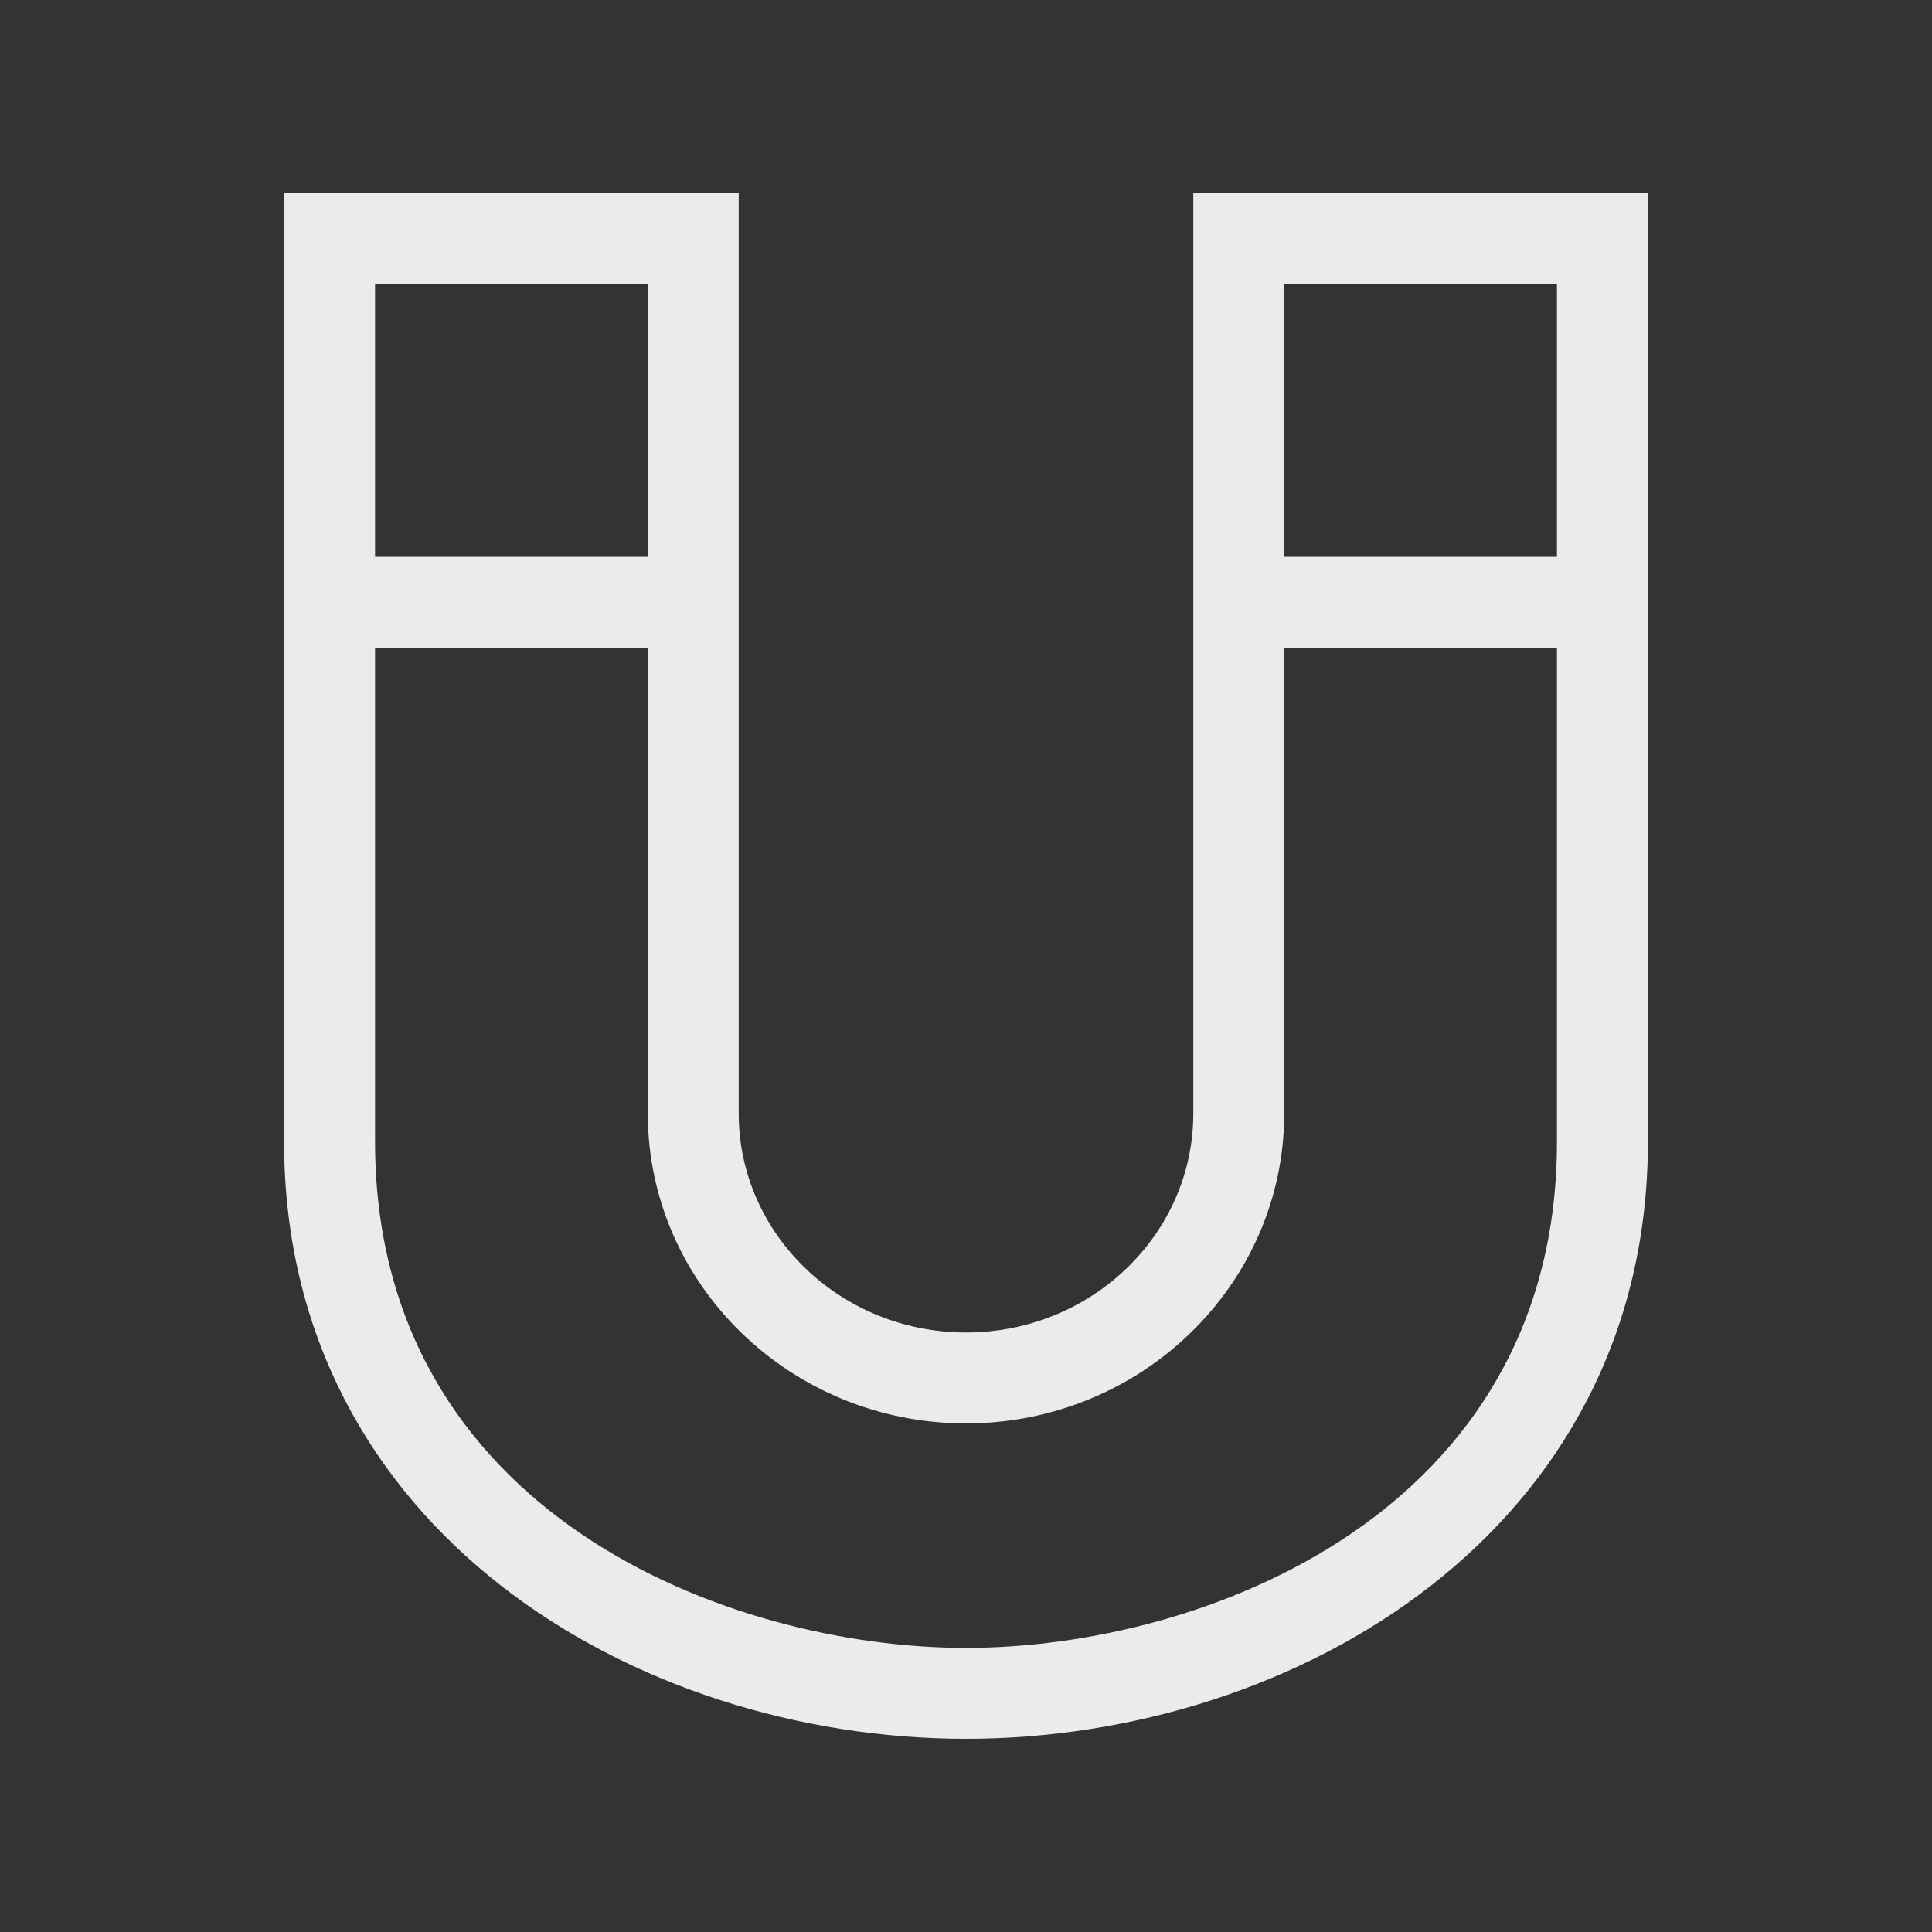 <!-- Generated by IcoMoon.io -->
<svg version="1.1" xmlns="http://www.w3.org/2000/svg" width="40" height="40" viewBox="0 0 40 40">
<rect x="0" y="0" width="40" height="40" fill="#333333" stroke="none"/>
<title>th-magnet</title>
<path fill="#ebebeb" d="M24.706 4v19.053c0 2.502-2.112 4.535-4.706 4.535s-4.706-2.033-4.706-4.535v-19.053h-9.412v19.637c0 8.030 7.273 12.363 14.118 12.363s14.118-4.333 14.118-12.363v-19.637h-9.412zM32.235 5.882v5.647h-5.647v-5.647h5.647zM13.412 5.882v5.647h-5.647v-5.647h5.647zM20 34.118c-4.919 0-12.235-2.792-12.235-10.481v-10.225h5.647v9.641c0 3.539 2.955 6.417 6.588 6.417s6.588-2.878 6.588-6.417v-9.641h5.647v10.225c0 7.689-7.317 10.481-12.235 10.481z"></path>
</svg>
